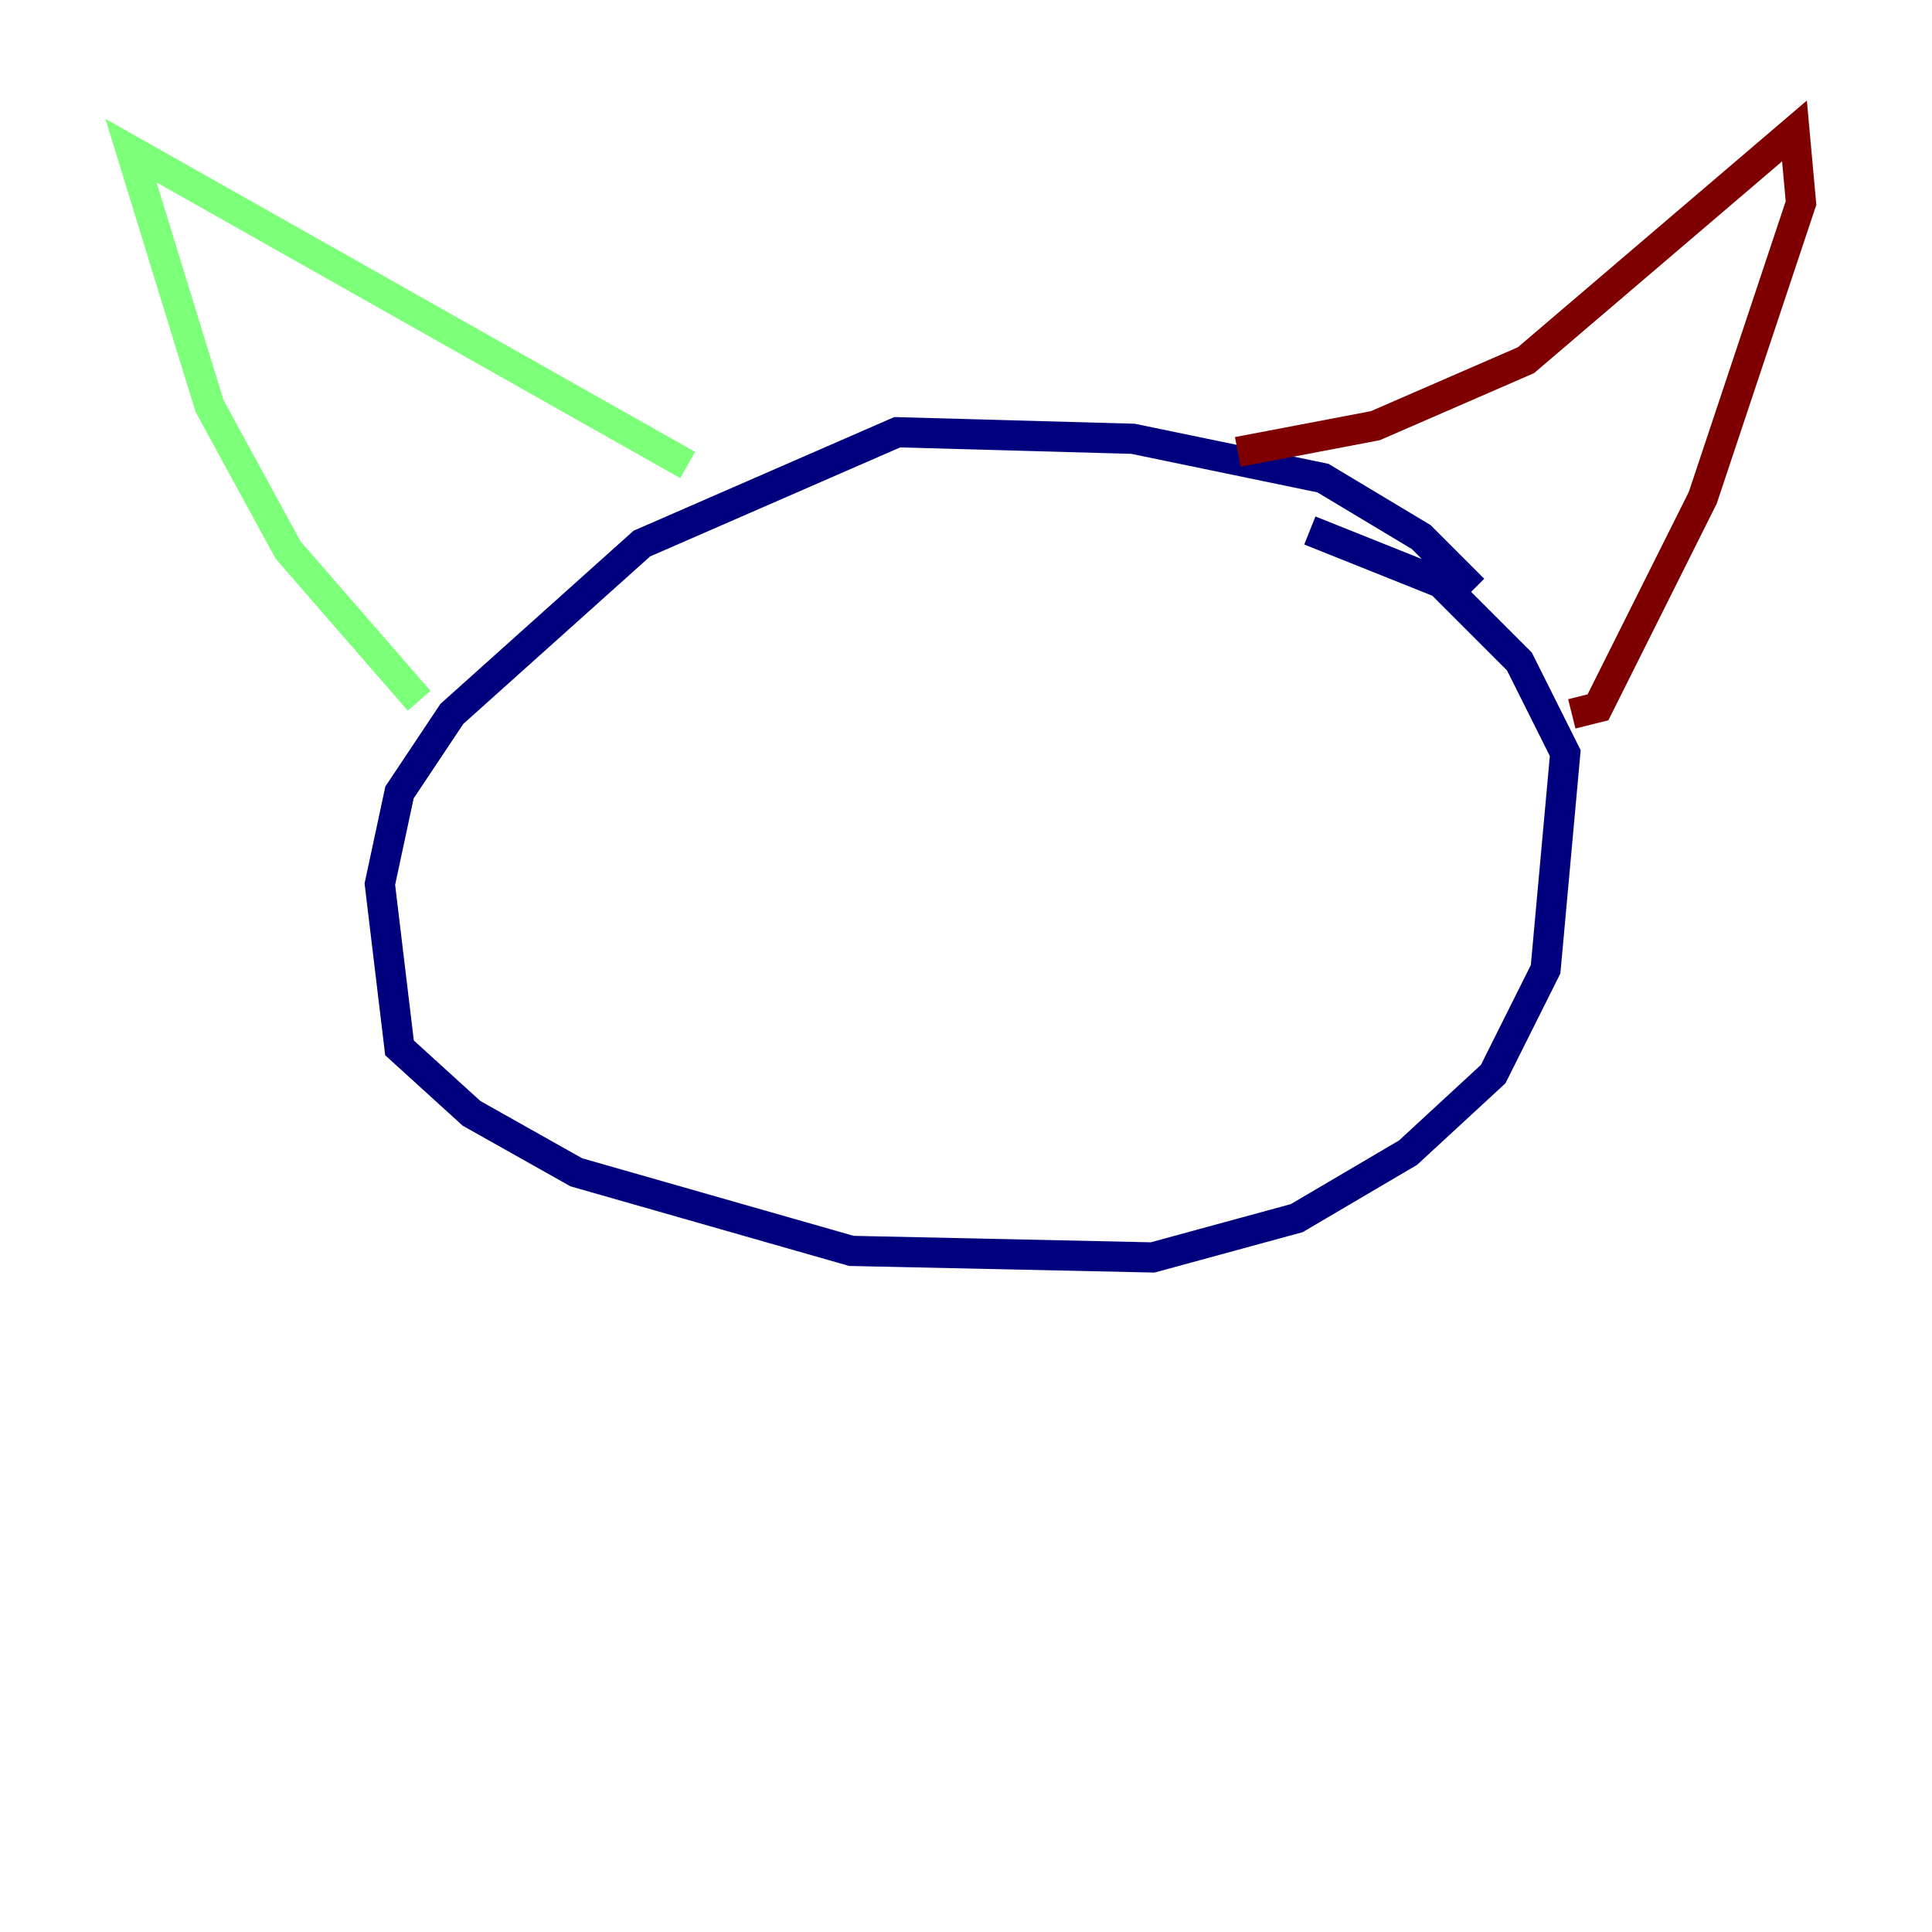 <?xml version="1.0" encoding="utf-8" ?>
<svg baseProfile="tiny" height="128" version="1.2" viewBox="0,0,128,128" width="128" xmlns="http://www.w3.org/2000/svg" xmlns:ev="http://www.w3.org/2001/xml-events" xmlns:xlink="http://www.w3.org/1999/xlink"><defs /><polyline fill="none" points="97.627,39.051 94.156,35.58 87.647,31.675 75.064,29.071 59.444,28.637 42.522,36.014 29.939,47.295 26.468,52.502 25.166,58.576 26.468,69.424 31.241,73.763 38.183,77.668 56.407,82.875 76.366,83.308 85.912,80.705 93.288,76.366 98.929,71.159 102.4,64.217 103.702,49.898 100.664,43.824 95.458,38.617 86.78,35.146" stroke="#00007f" stroke-width="2" /><polyline fill="none" points="45.559,30.807 8.678,9.98 13.885,26.902 19.091,36.447 27.77,46.427" stroke="#7cff79" stroke-width="2" /><polyline fill="none" points="82.007,29.939 91.119,28.203 101.098,23.864 118.888,8.678 119.322,13.451 112.814,32.976 105.871,46.861 104.136,47.295" stroke="#7f0000" stroke-width="2" /></svg>